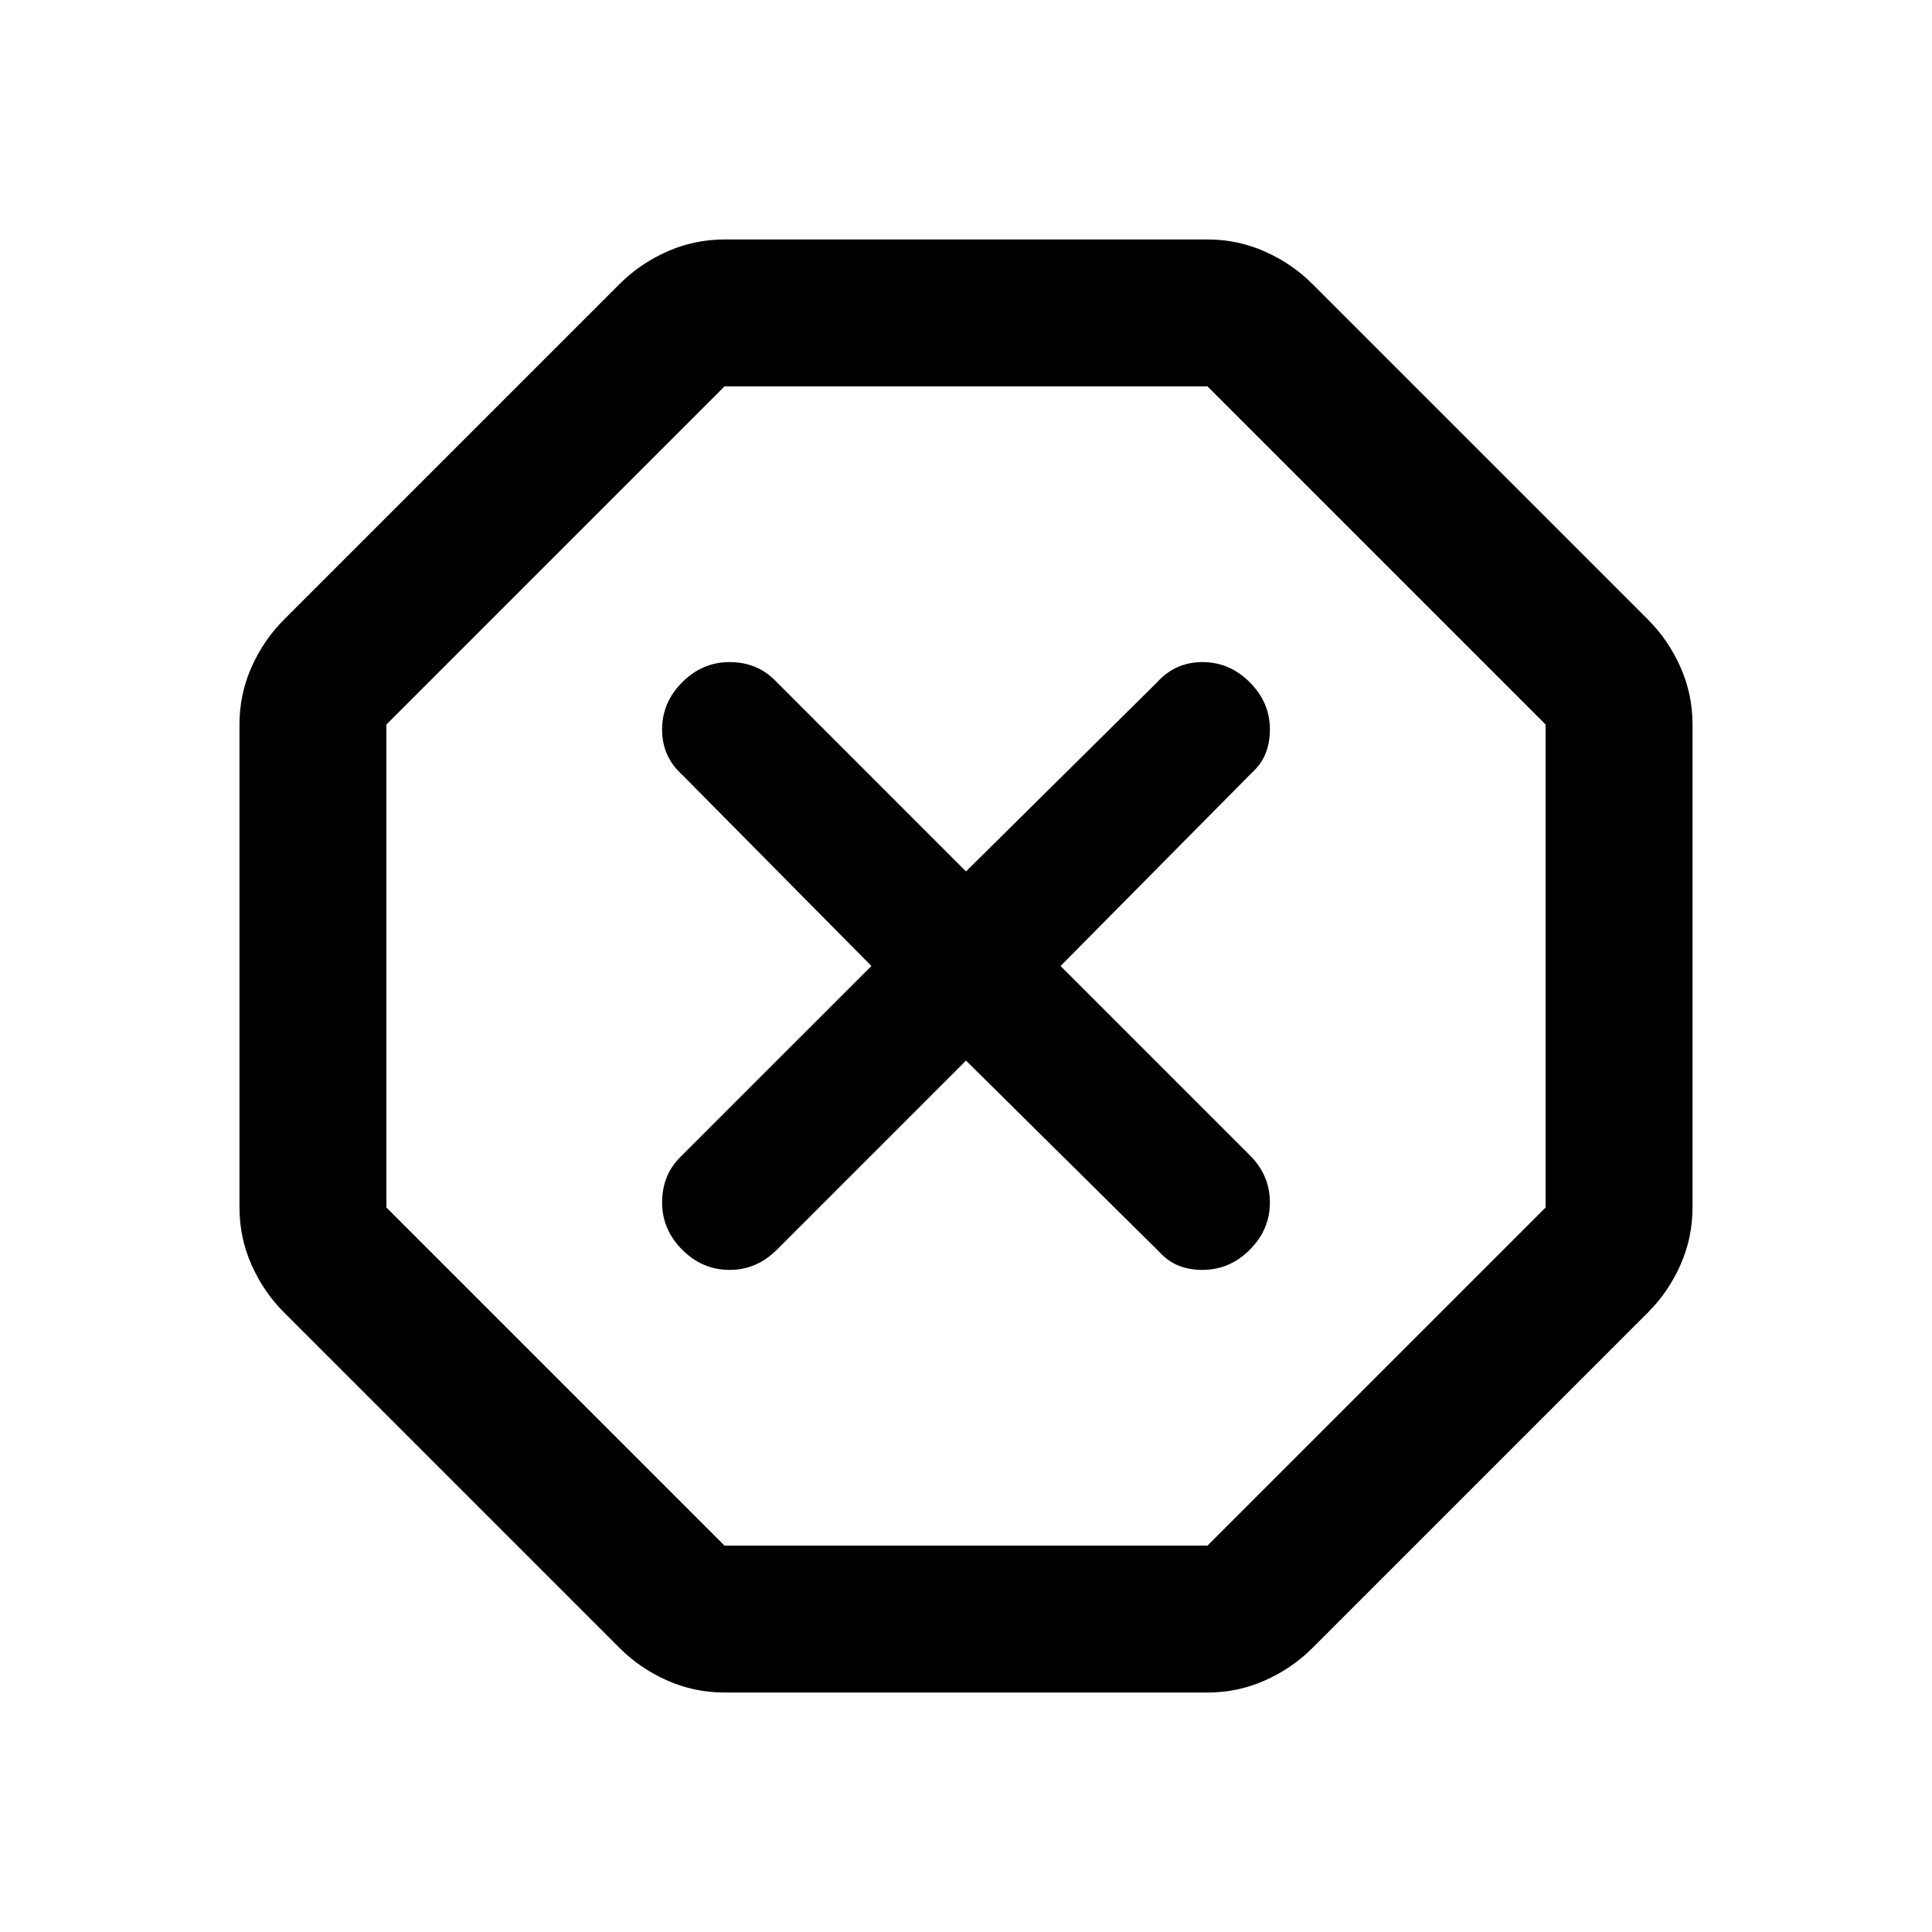 <svg xmlns="http://www.w3.org/2000/svg" height="40" width="40"><path d="M15 35.042Q14.375 35.042 13.812 34.792Q13.25 34.542 12.833 34.125L5.875 27.167Q5.458 26.75 5.208 26.188Q4.958 25.625 4.958 25V15Q4.958 14.375 5.208 13.812Q5.458 13.25 5.875 12.833L12.833 5.875Q13.25 5.458 13.812 5.208Q14.375 4.958 15 4.958H25Q25.625 4.958 26.188 5.208Q26.75 5.458 27.167 5.875L34.125 12.833Q34.542 13.25 34.792 13.812Q35.042 14.375 35.042 15V25Q35.042 25.625 34.792 26.188Q34.542 26.75 34.125 27.167L27.167 34.125Q26.75 34.542 26.188 34.792Q25.625 35.042 25 35.042ZM20 21.958 24 25.917Q24.333 26.292 24.896 26.292Q25.458 26.292 25.875 25.875Q26.292 25.458 26.292 24.896Q26.292 24.333 25.875 23.917L21.958 20L25.917 16Q26.292 15.667 26.292 15.104Q26.292 14.542 25.875 14.125Q25.458 13.708 24.896 13.708Q24.333 13.708 23.958 14.125L20 18.042L16.042 14.083Q15.667 13.708 15.104 13.708Q14.542 13.708 14.125 14.125Q13.708 14.542 13.708 15.104Q13.708 15.667 14.125 16.042L18.042 20L14.083 23.958Q13.708 24.333 13.708 24.896Q13.708 25.458 14.125 25.875Q14.542 26.292 15.104 26.292Q15.667 26.292 16.083 25.875ZM15 32H25L32 25V15L25 8H15L8 15V25ZM20 20Z"/></svg>